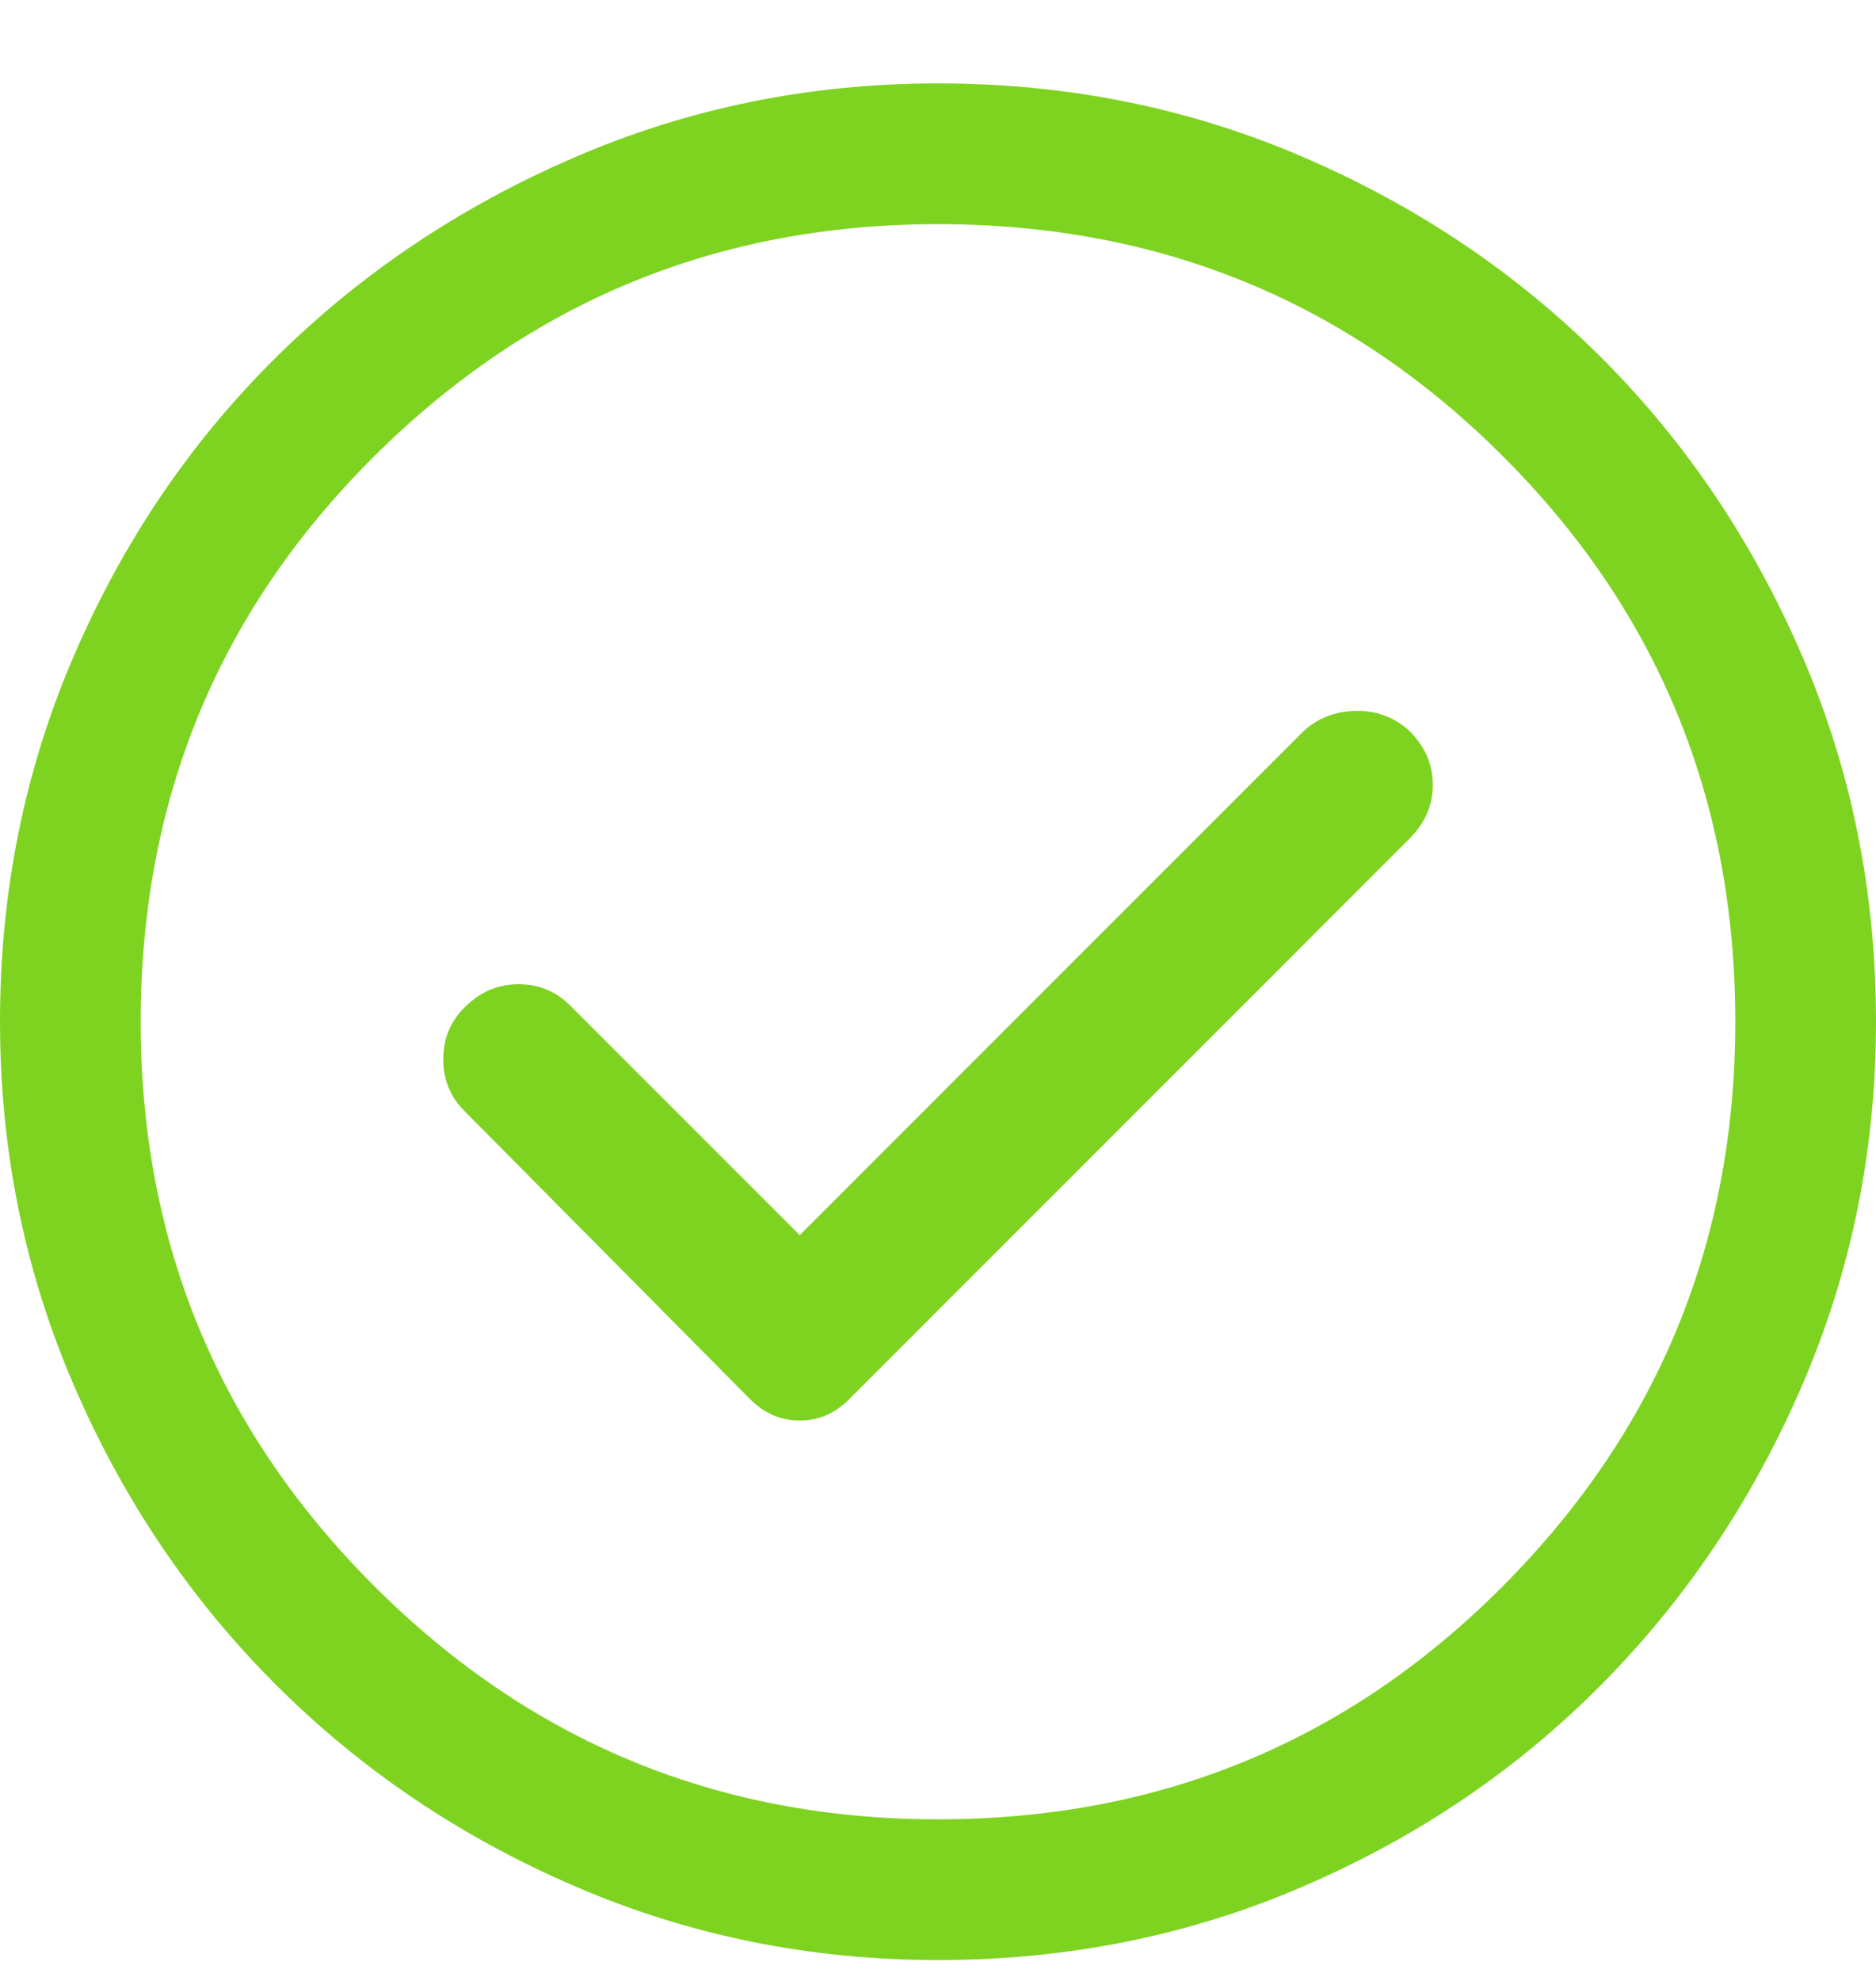 <?xml version="1.0" encoding="UTF-8"?>
<svg width="18px" height="19px" viewBox="0 0 18 19" version="1.1" xmlns="http://www.w3.org/2000/svg" xmlns:xlink="http://www.w3.org/1999/xlink">
    <!-- Generator: Sketch 52.6 (67491) - http://www.bohemiancoding.com/sketch -->
    <title>Artboard</title>
    <desc>Created with Sketch.</desc>
    <g id="Artboard" stroke="none" stroke-width="1" fill="none" fill-rule="evenodd">
        <g id="check_circle_FILL0_wght400_GRAD0_opsz48" transform="translate(0, 0.8)" fill="#7ED321" fill-rule="nonzero">
            <path d="M7.673,11.047 L5.468,8.842 C5.332,8.707 5.168,8.64 4.973,8.64 C4.777,8.64 4.605,8.715 4.455,8.865 C4.32,9 4.253,9.165 4.253,9.36 C4.253,9.555 4.32,9.72 4.455,9.855 L7.2,12.623 C7.335,12.758 7.492,12.825 7.673,12.825 C7.853,12.825 8.01,12.758 8.145,12.623 L13.523,7.245 C13.672,7.095 13.748,6.923 13.748,6.728 C13.748,6.532 13.672,6.36 13.523,6.21 C13.373,6.075 13.196,6.011 12.994,6.019 C12.791,6.026 12.623,6.098 12.488,6.232 L7.673,11.047 Z M9,18 C7.77,18 6.607,17.764 5.513,17.291 C4.418,16.819 3.461,16.174 2.644,15.356 C1.826,14.539 1.181,13.582 0.709,12.488 C0.236,11.393 0,10.23 0,9 C0,7.755 0.236,6.585 0.709,5.49 C1.181,4.395 1.826,3.442 2.644,2.632 C3.461,1.823 4.418,1.181 5.513,0.709 C6.607,0.236 7.77,0 9,0 C10.245,0 11.415,0.236 12.51,0.709 C13.605,1.181 14.557,1.823 15.367,2.632 C16.177,3.442 16.819,4.395 17.291,5.49 C17.764,6.585 18,7.755 18,9 C18,10.23 17.764,11.393 17.291,12.488 C16.819,13.582 16.177,14.539 15.367,15.356 C14.557,16.174 13.605,16.819 12.51,17.291 C11.415,17.764 10.245,18 9,18 Z M9,16.65 C11.13,16.65 12.938,15.904 14.422,14.411 C15.908,12.919 16.65,11.115 16.65,9 C16.65,6.87 15.908,5.062 14.422,3.578 C12.938,2.092 11.13,1.35 9,1.35 C6.885,1.35 5.081,2.092 3.589,3.578 C2.096,5.062 1.35,6.87 1.35,9 C1.35,11.115 2.096,12.919 3.589,14.411 C5.081,15.904 6.885,16.65 9,16.65 Z" id="Shape"></path>
        </g>
    </g>
</svg>